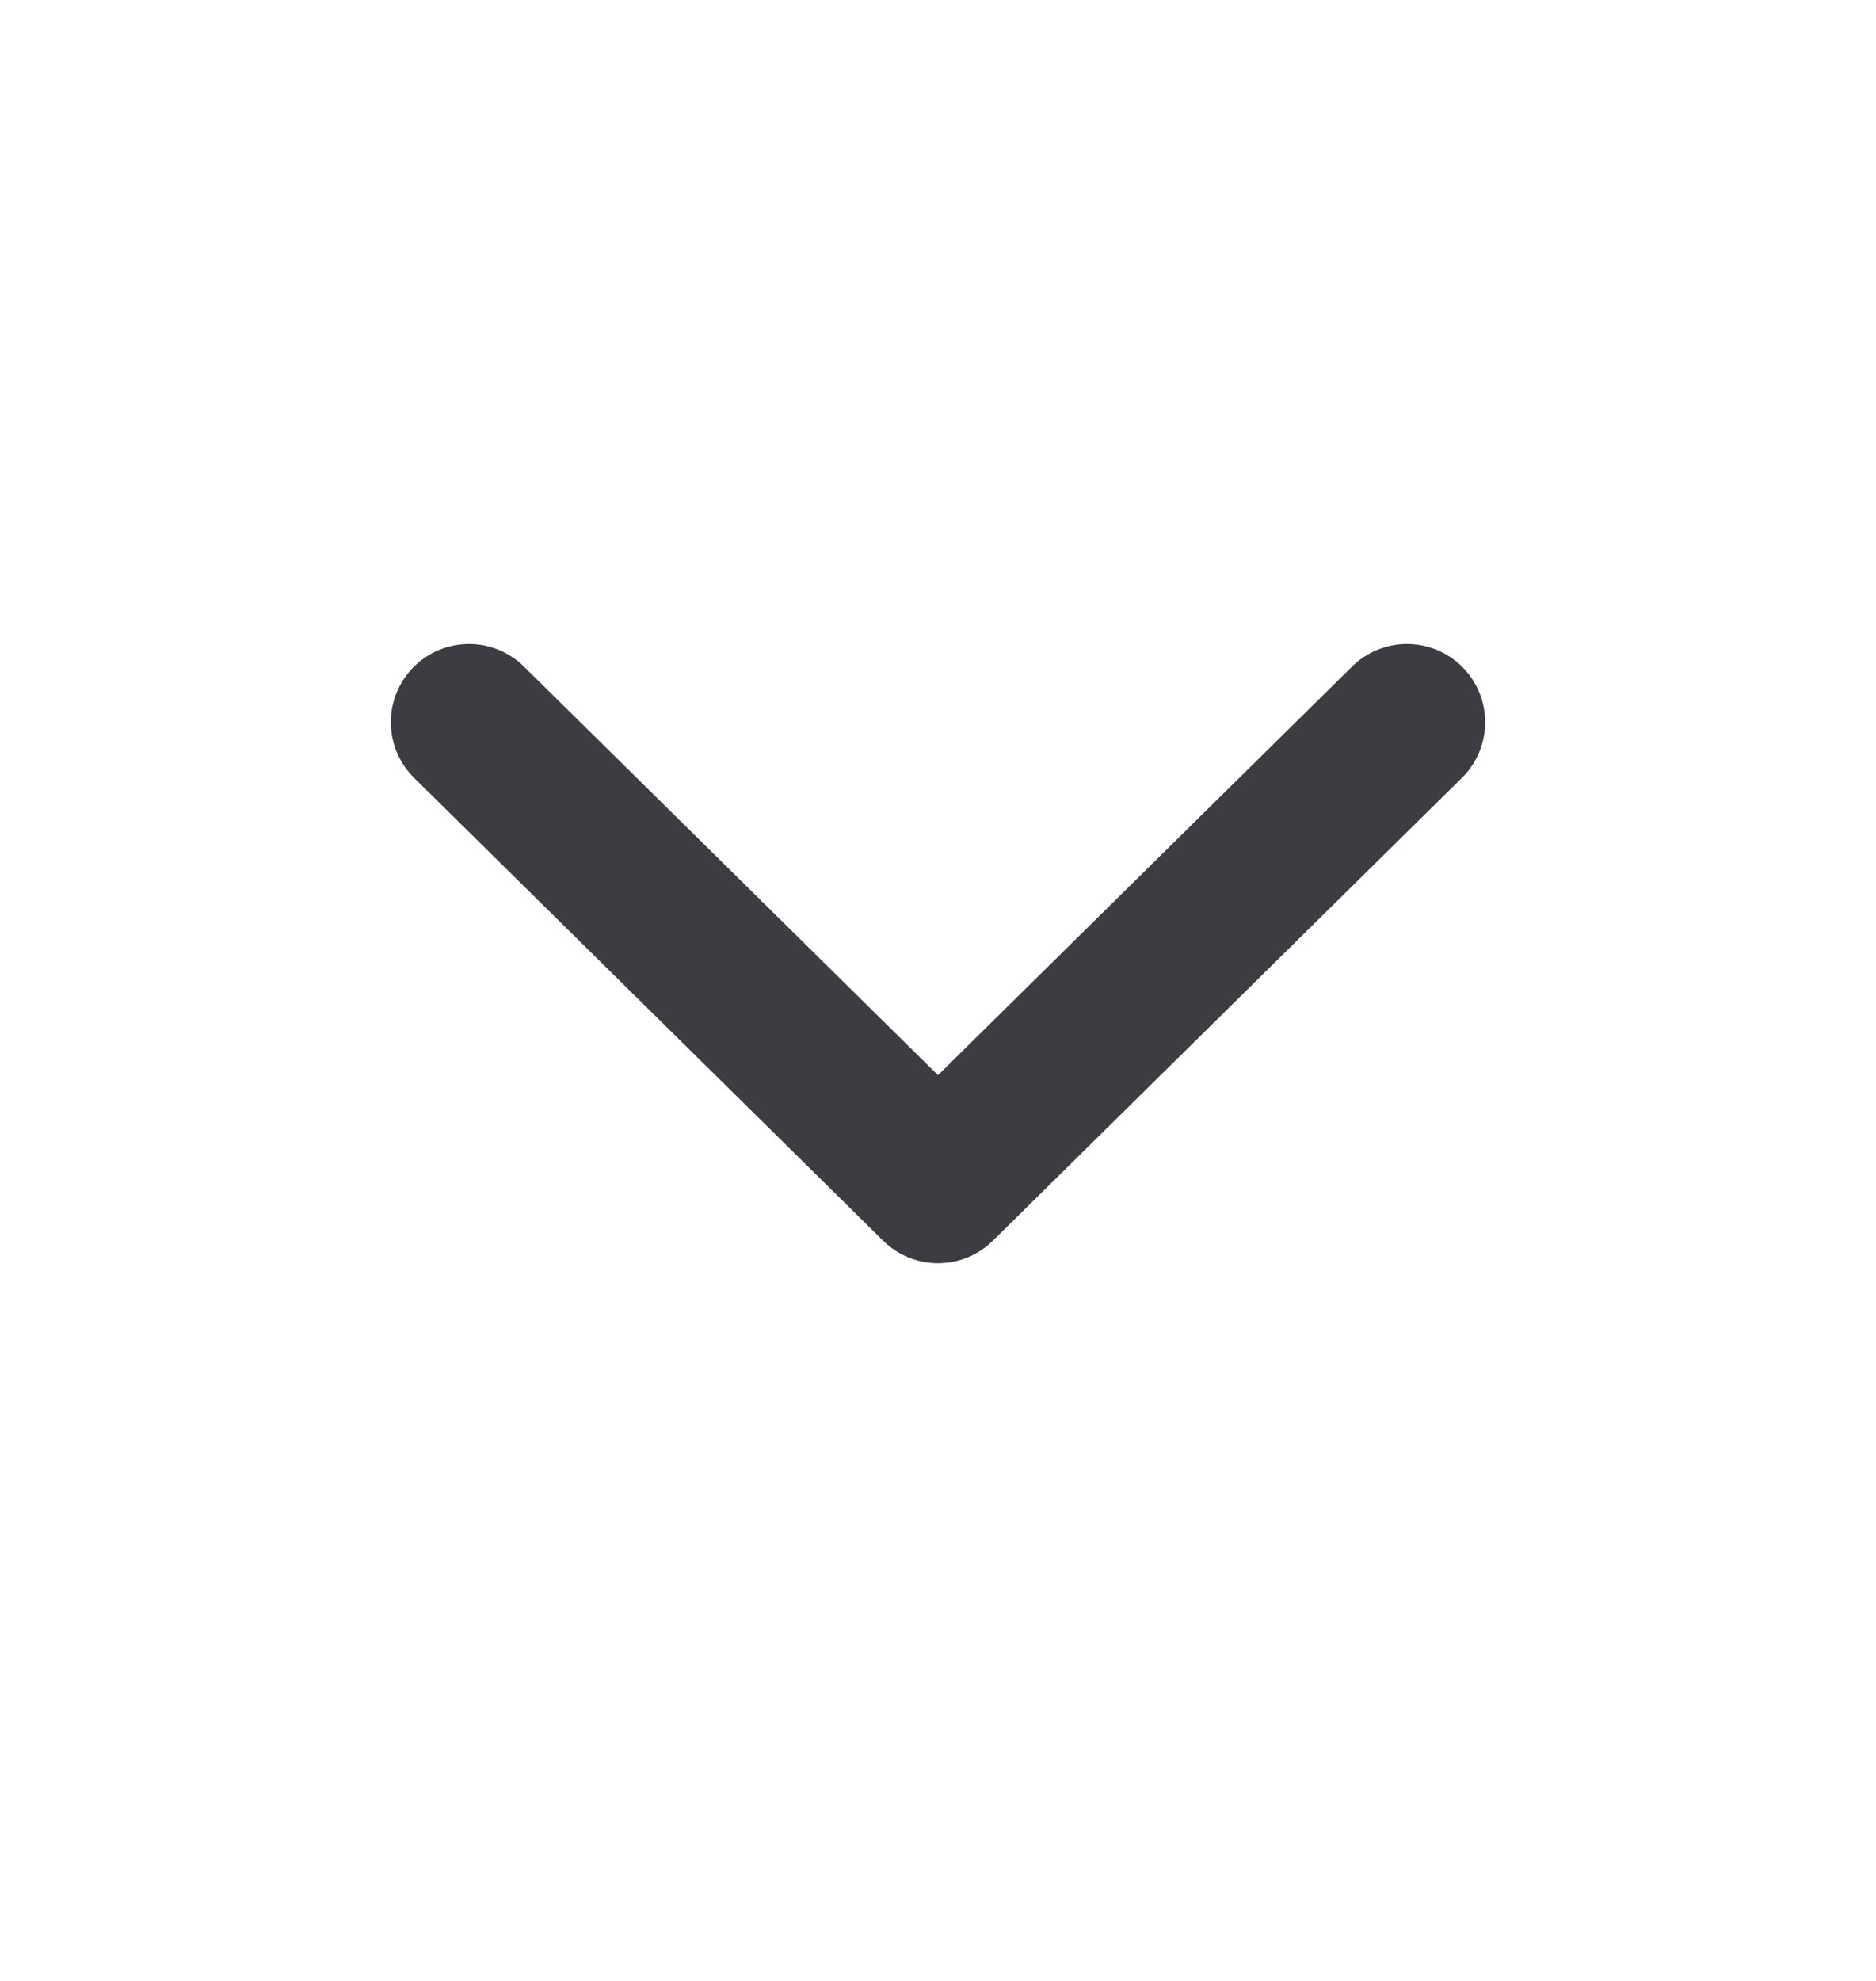 <svg width="18" height="19" viewBox="0 0 18 19" fill="none" xmlns="http://www.w3.org/2000/svg">
<path d="M4.5 6.927L9 11.366L13.5 6.927" stroke="#3D3C42" stroke-width="1.5" stroke-linecap="round" stroke-linejoin="round"/>
</svg>
